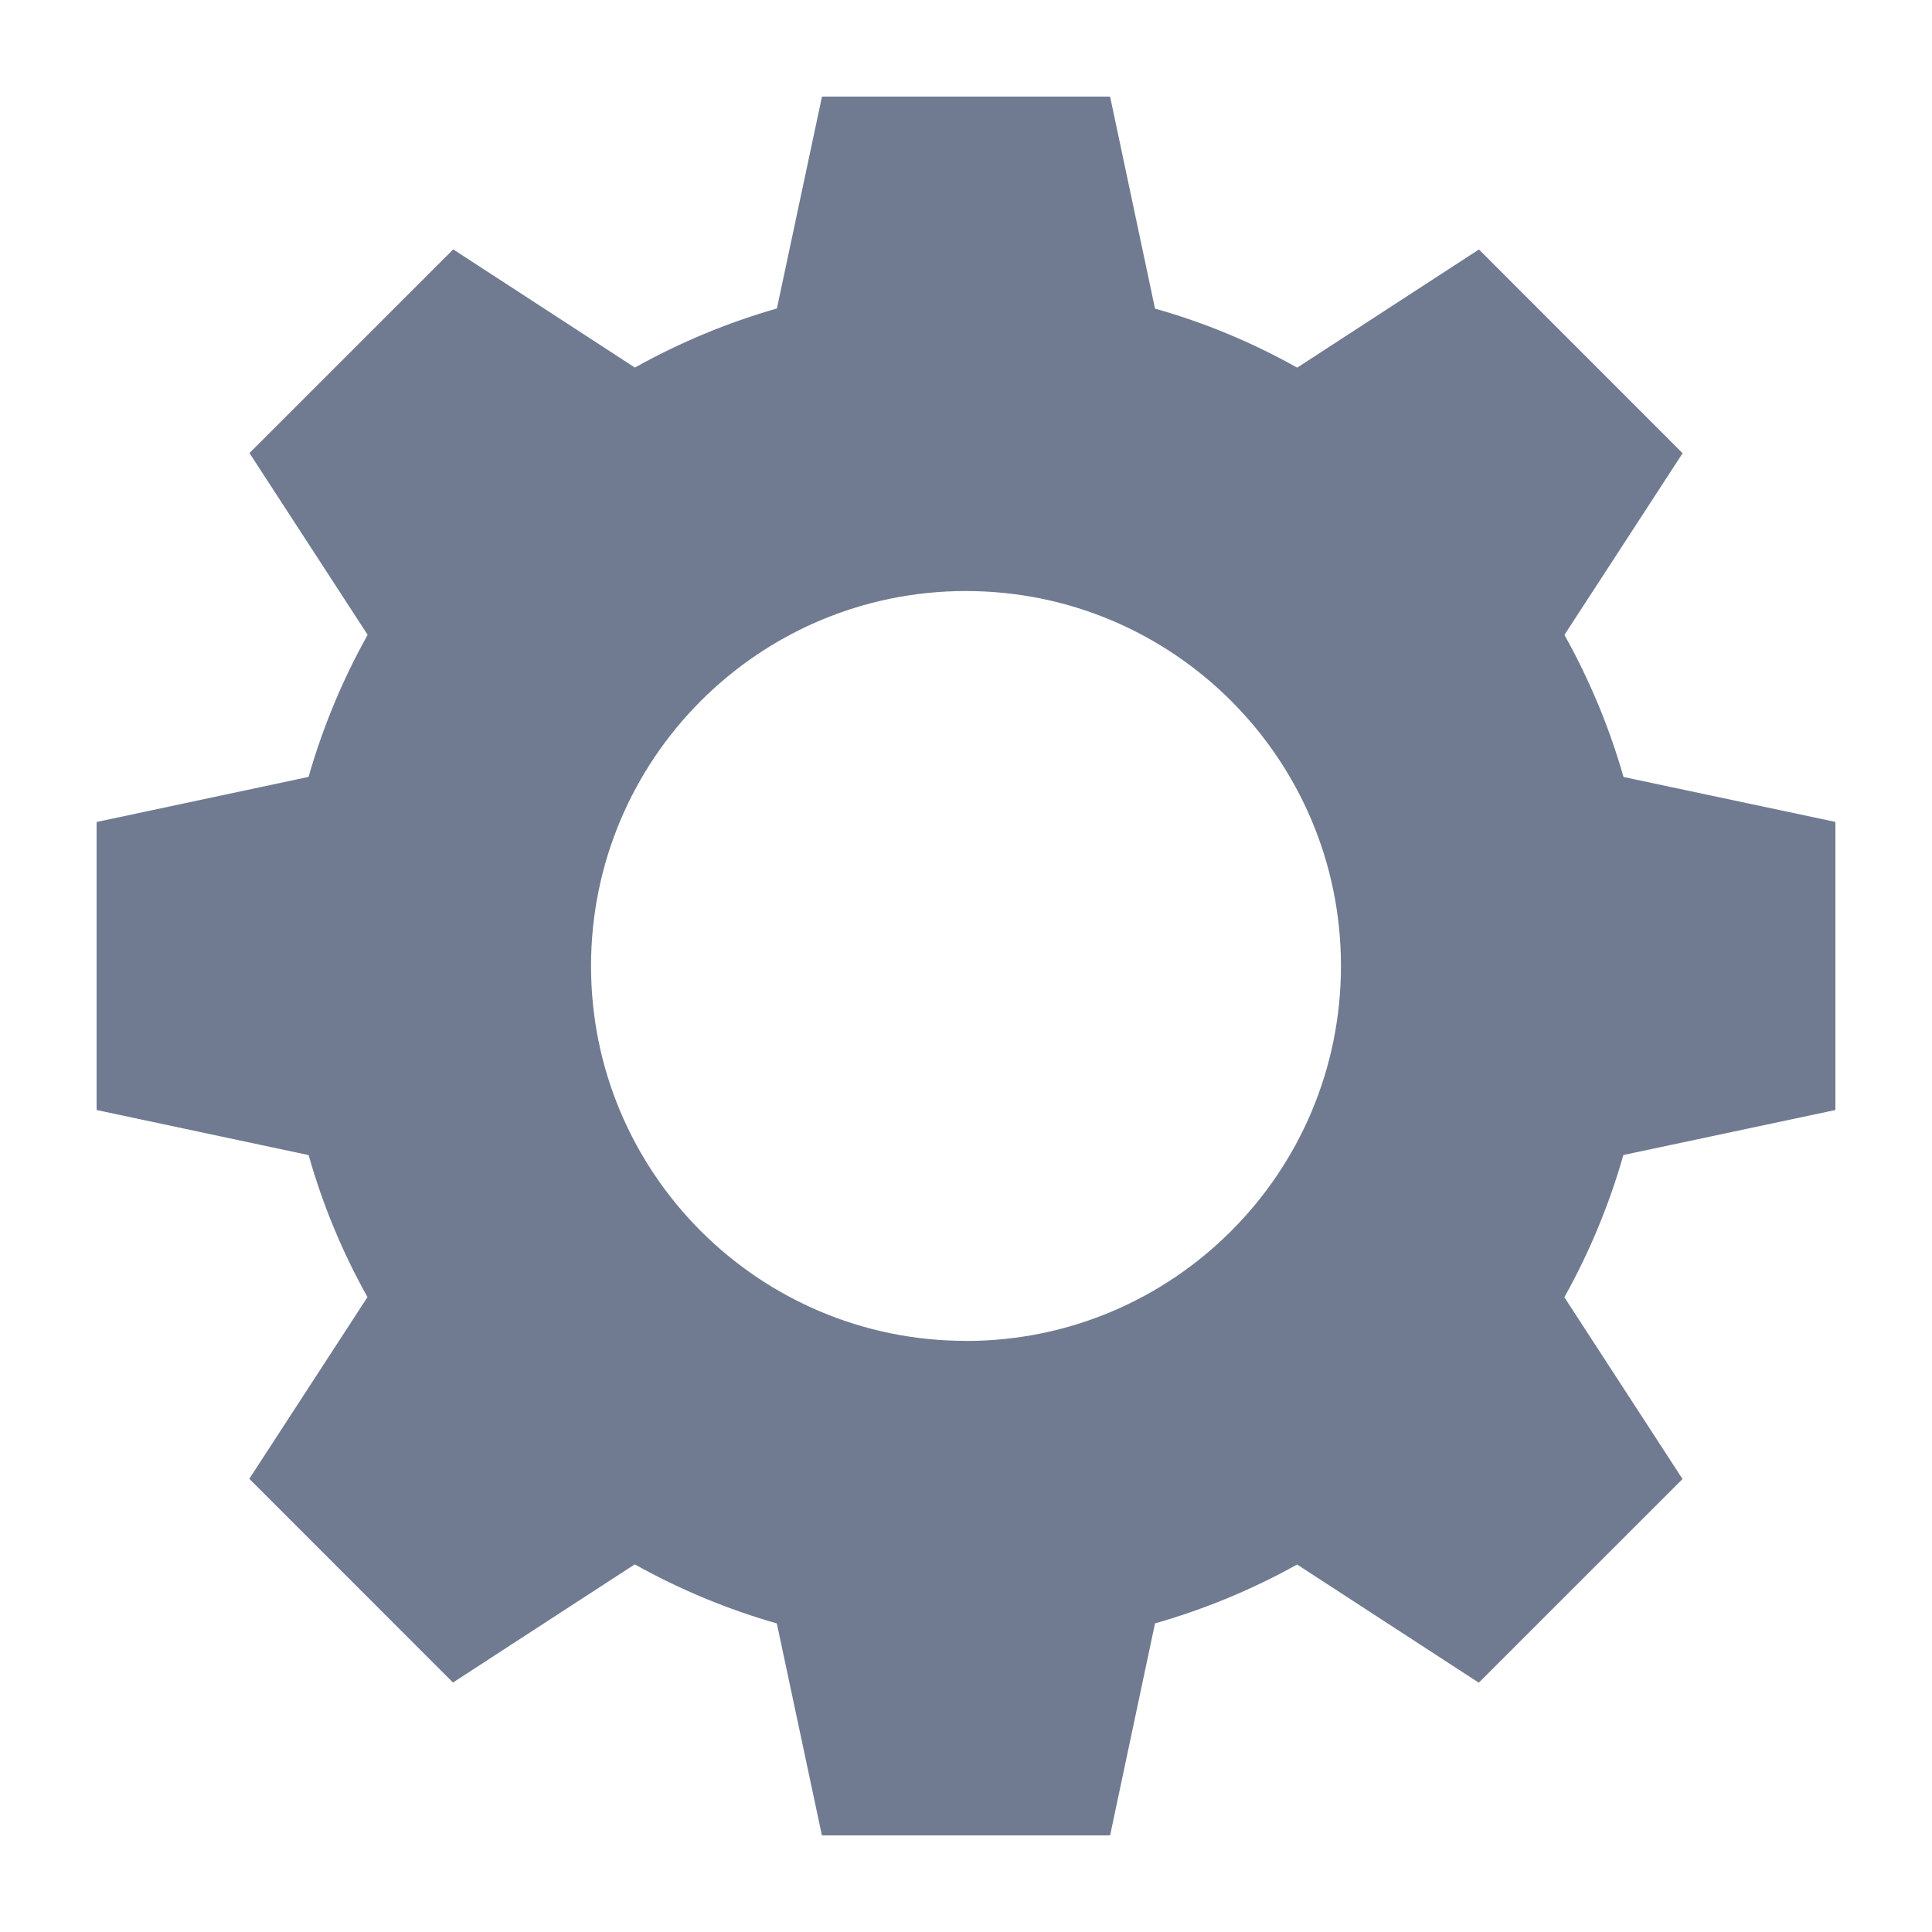 <svg xmlns="http://www.w3.org/2000/svg" width="24" height="24" viewBox="0 0 24 24">
    <g fill="none" fill-rule="evenodd">
        <g fill="#707B91" fill-rule="nonzero">
            <g>
                <g>
                    <g>
                        <path d="M21.6 12.59V9.01l-2.632-.558c-.176-.615-.422-1.207-.734-1.765l1.468-2.257-2.53-2.531-2.258 1.468c-.558-.313-1.15-.56-1.766-.733L12.59 0H9.011l-.56 2.632c-.614.176-1.206.422-1.764.734L4.43 1.898l-2.531 2.53 1.468 2.258c-.312.558-.558 1.15-.734 1.765L0 9.011v3.578l2.634.56c.173.614.419 1.207.731 1.764L1.897 17.17l2.53 2.531 2.258-1.468c.558.312 1.15.558 1.765.734l.56 2.633h3.58l.558-2.634c.615-.175 1.207-.42 1.765-.731l2.257 1.468 2.531-2.53-1.468-2.258c.312-.559.558-1.152.733-1.767l2.634-.559zm-10.798 2.867c-2.573.001-4.659-2.083-4.66-4.655 0-2.573 2.084-4.659 4.656-4.66 2.573 0 4.659 2.084 4.66 4.656 0 2.572-2.084 4.658-4.656 4.66z" transform="translate(-1334 -90) translate(857 84) translate(477 6) translate(1.2 1.2)"/>
                    </g>
                </g>
            </g>
        </g>
    </g>
</svg>
